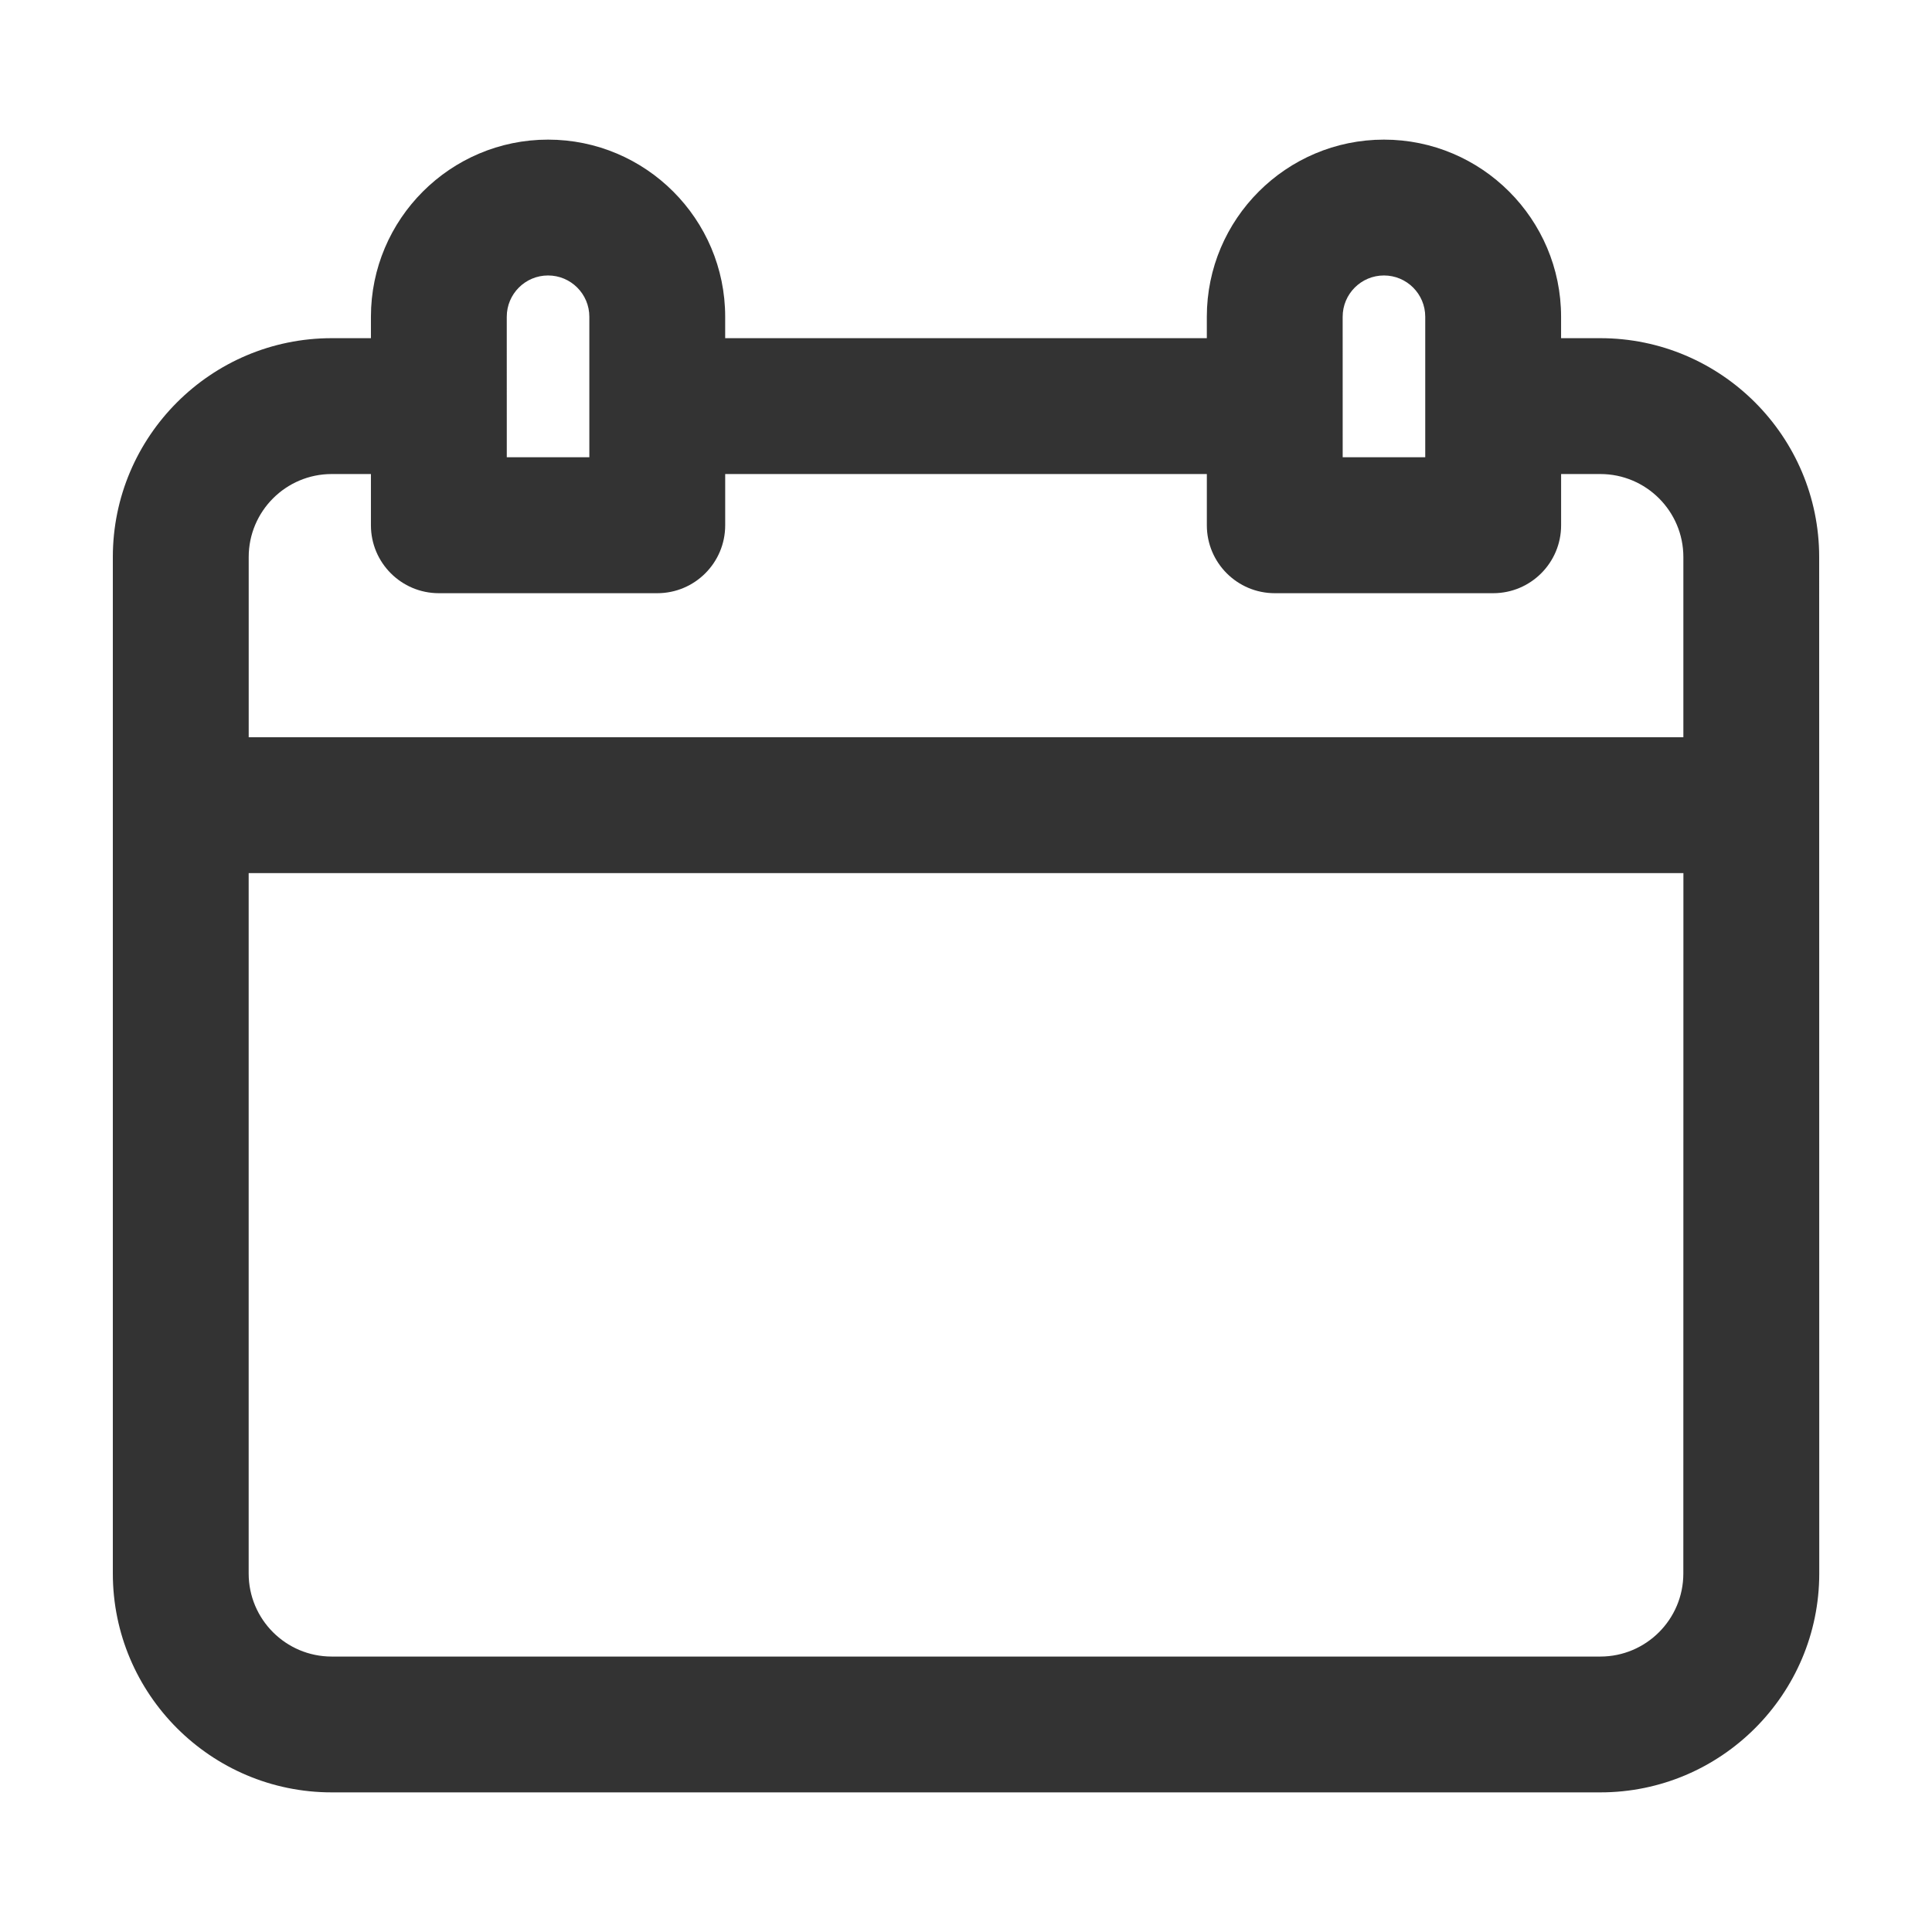 <?xml version="1.0" encoding="UTF-8"?>
<svg width="100pt" height="100pt" version="1.1" viewBox="0 0 100 100" xmlns="http://www.w3.org/2000/svg">
 <path fill="#333" d="m82.832 17.504h-2.031v-1.109c0-5.055-4.113-9.168-9.168-9.168-5.055 0-9.168 4.113-9.168 9.168v1.109h-24.93v-1.109c0-5.055-4.113-9.168-9.168-9.168-5.055 0-9.168 4.113-9.168 9.168v1.109h-2.031c-6.246 0-11.328 5.082-11.328 11.328v52.613c0 6.246 5.082 11.328 11.328 11.328h65.668c6.246 0 11.328-5.082 11.328-11.328l-0.004-52.613c0-6.246-5.082-11.328-11.328-11.328zm-13.336-1.109c0-1.18 0.957-2.137 2.137-2.137 1.18 0 2.137 0.957 2.137 2.137v7.273h-4.273zm-43.266 0c0-1.18 0.957-2.137 2.137-2.137 1.18 0 2.137 0.957 2.137 2.137v7.273h-4.273zm-9.062 8.141h2.031v2.652c0 1.941 1.574 3.516 3.516 3.516h11.305c1.941 0 3.516-1.574 3.516-3.516v-2.652h24.93v2.652c0 1.941 1.574 3.516 3.516 3.516h11.305c1.941 0 3.516-1.574 3.516-3.516v-2.652h2.031c2.371 0 4.297 1.926 4.297 4.297v9.328h-74.258v-9.328c0-2.371 1.926-4.297 4.297-4.297zm65.664 61.207h-65.664c-2.371 0-4.297-1.926-4.297-4.297v-36.254h74.262l-0.004 36.254c0 2.371-1.926 4.297-4.297 4.297z"/>
</svg>

